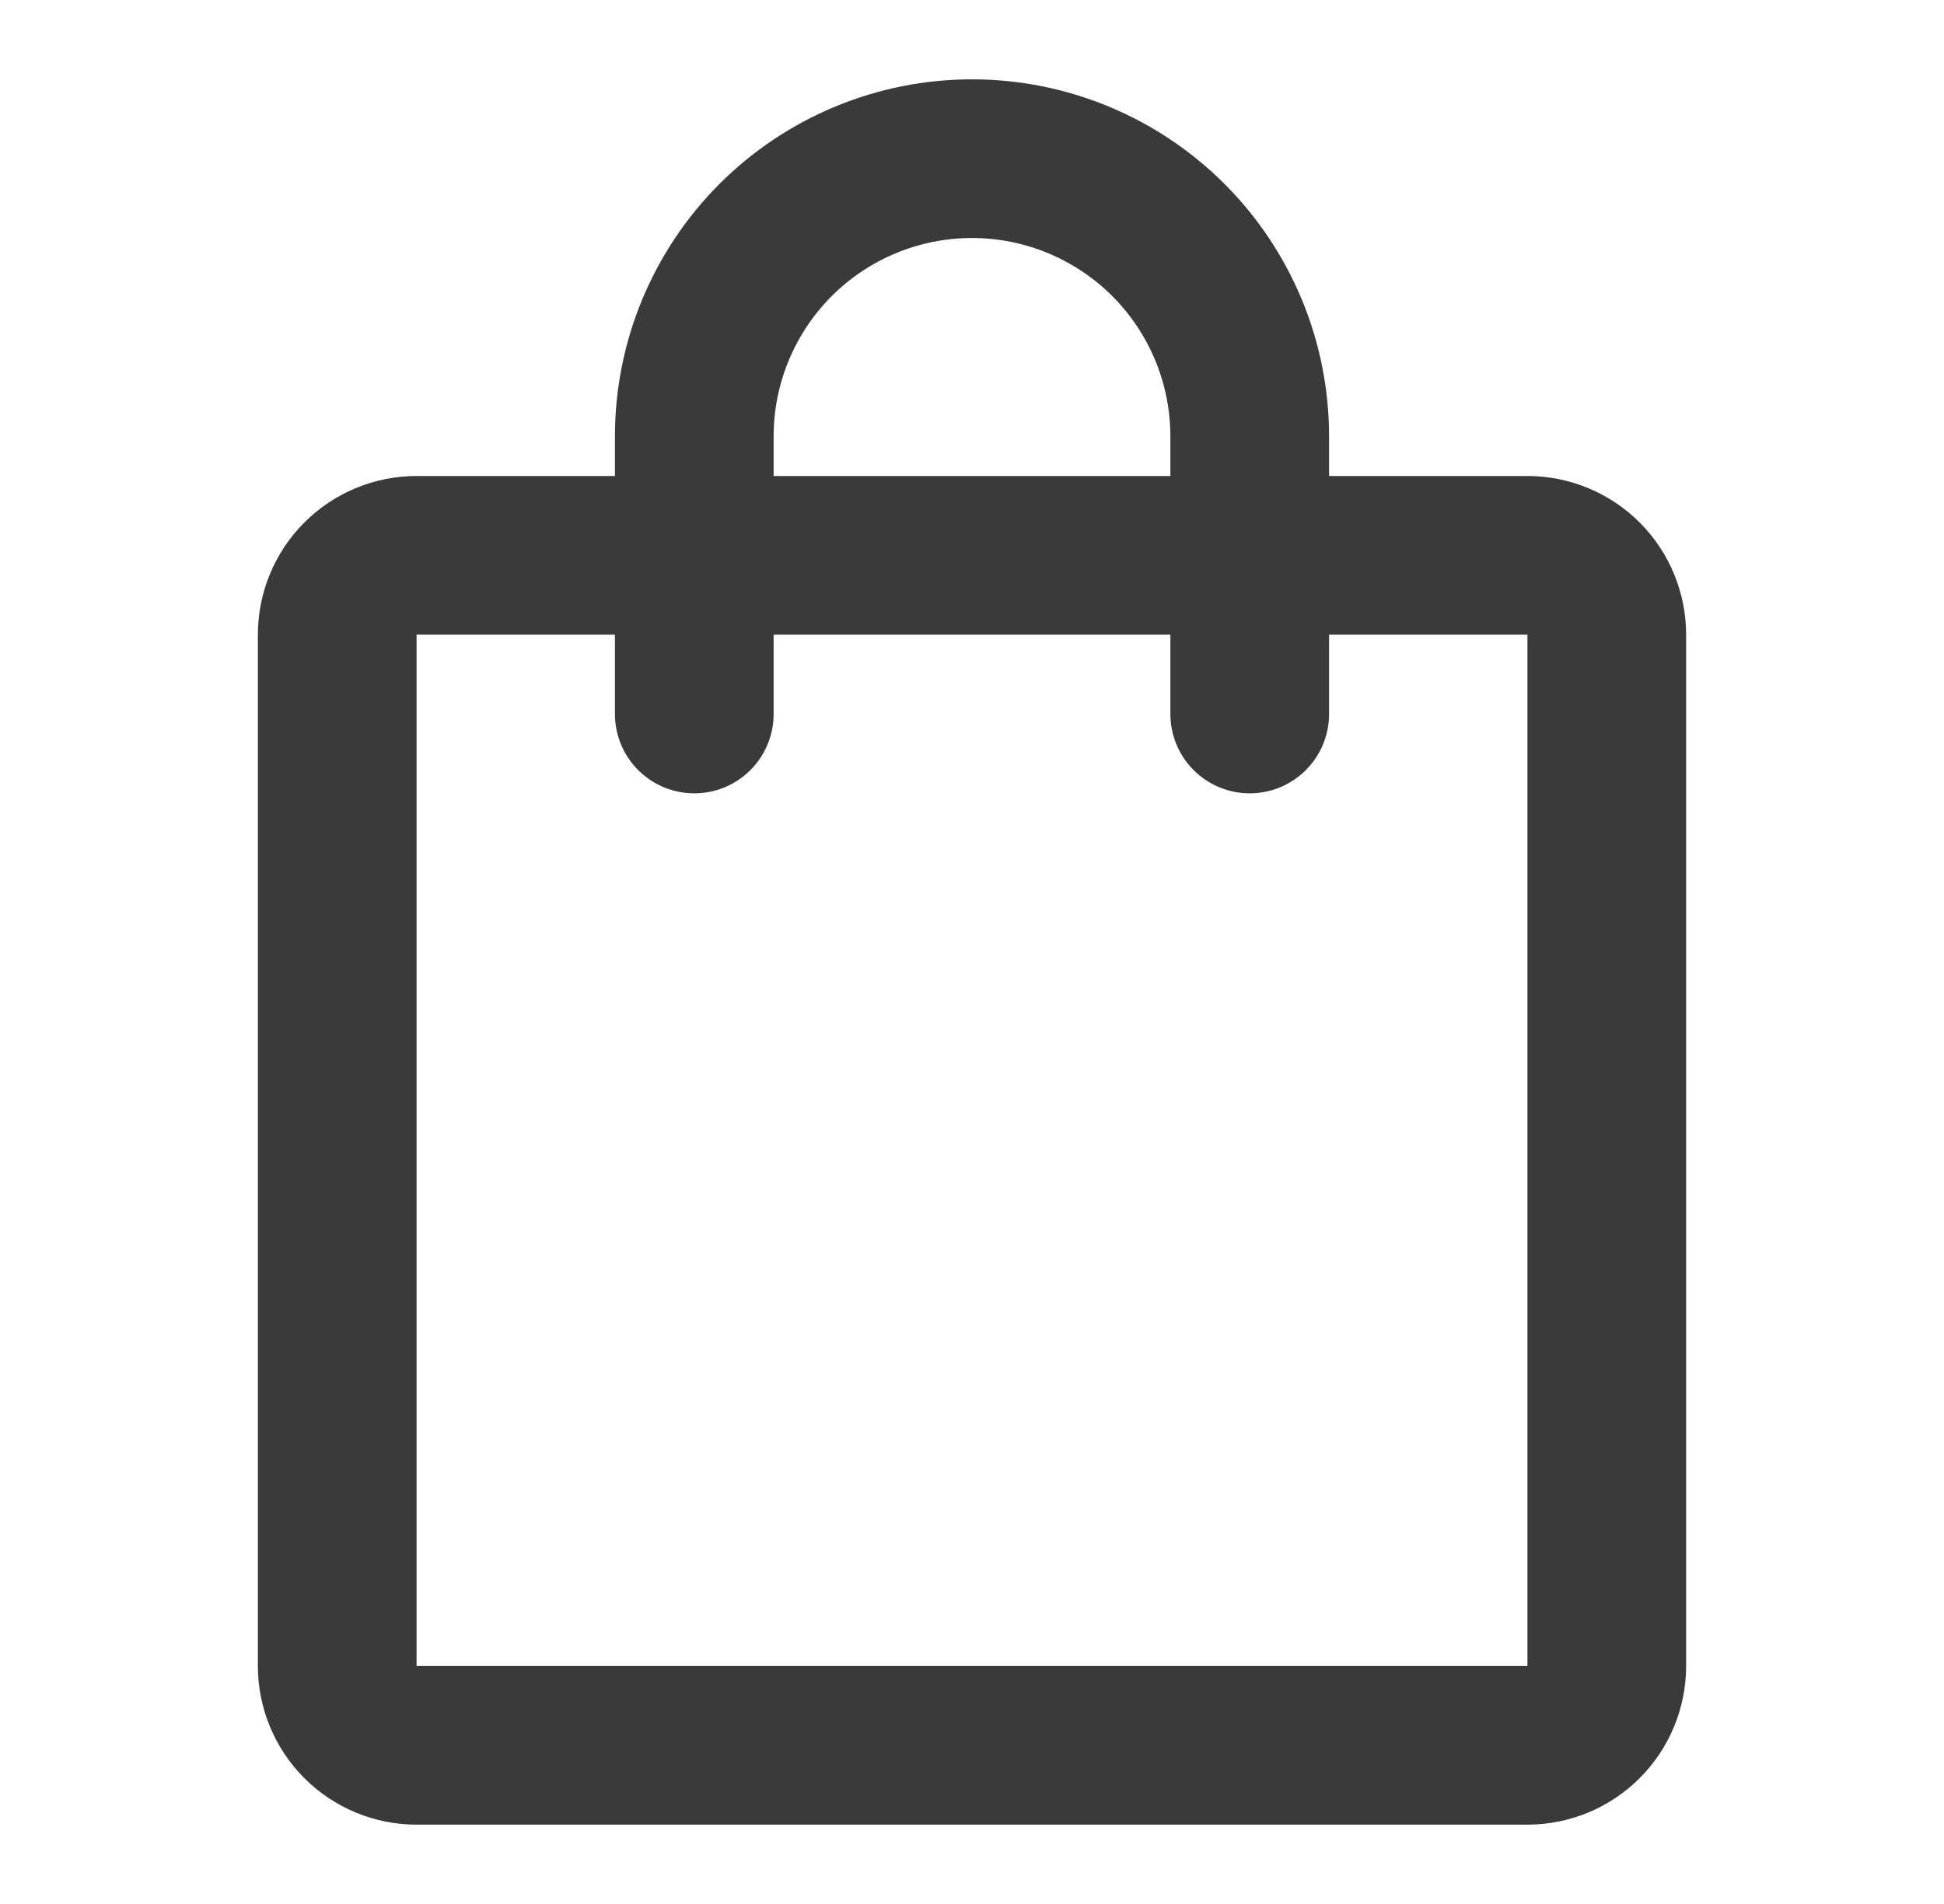<svg width="49" height="48" viewBox="0 0 49 48" fill="none" xmlns="http://www.w3.org/2000/svg">
<g id="icon-park-outline:weixin-market">
<g id="Group">
<path id="Vector" d="M38.5 14H10.5C9.97 14 9.461 14.211 9.086 14.586C8.711 14.961 8.5 15.47 8.5 16V42C8.5 42.53 8.711 43.039 9.086 43.414C9.461 43.789 9.97 44 10.5 44H38.5C39.03 44 39.539 43.789 39.914 43.414C40.289 43.039 40.5 42.53 40.5 42V16C40.5 15.47 40.289 14.961 39.914 14.586C39.539 14.211 39.03 14 38.5 14Z" stroke="#3A3A3A" stroke-width="4" stroke-linecap="round" stroke-linejoin="round"/>
<path id="Vector_2" d="M17.5 18V11C17.5 10.081 17.681 9.17 18.033 8.321C18.385 7.472 18.9 6.7 19.55 6.05C20.2 5.4 20.972 4.885 21.821 4.533C22.671 4.181 23.581 4 24.5 4C25.419 4 26.329 4.181 27.179 4.533C28.028 4.885 28.8 5.4 29.45 6.05C30.1 6.7 30.615 7.472 30.967 8.321C31.319 9.17 31.5 10.081 31.5 11V18" stroke="#3A3A3A" stroke-width="4" stroke-linecap="round" stroke-linejoin="round"/>
</g>
</g>
</svg>
